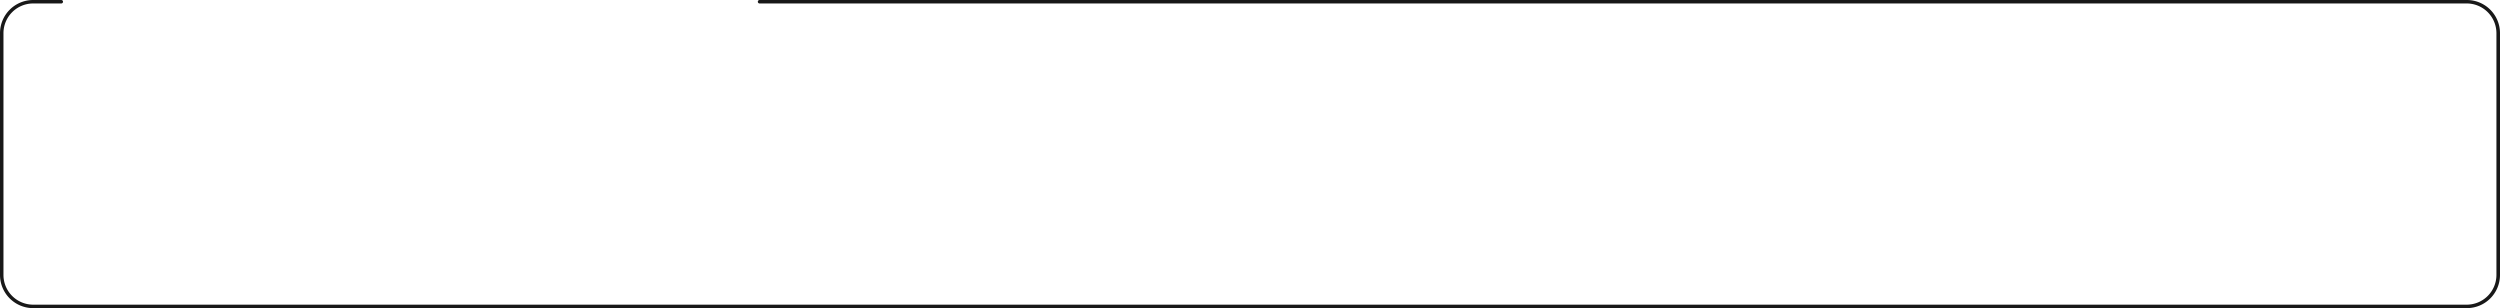 <svg xmlns="http://www.w3.org/2000/svg" width="938.34" height="115.65" viewBox="0 0 938.34 115.65">
  <title>company-bg</title>
  <g id="Слой_2" data-name="Слой 2">
    <g id="Слой_1-2" data-name="Слой 1">
      <path d="M925.9,115.65H12.44A12.45,12.45,0,0,1,0,103.21V12.44A12.45,12.45,0,0,1,12.44,0H23a.65.65,0,1,1,0,1.3H12.44A11.16,11.16,0,0,0,1.3,12.44v90.77a11.16,11.16,0,0,0,11.14,11.14H925.9A11.16,11.16,0,0,0,937,103.21V12.44A11.16,11.16,0,0,0,925.9,1.3H285.09a.65.65,0,0,1,0-1.3H925.9a12.45,12.45,0,0,1,12.44,12.44v90.77A12.45,12.45,0,0,1,925.9,115.65Z" fill="#181818"/>
    </g>
  </g>
</svg>
